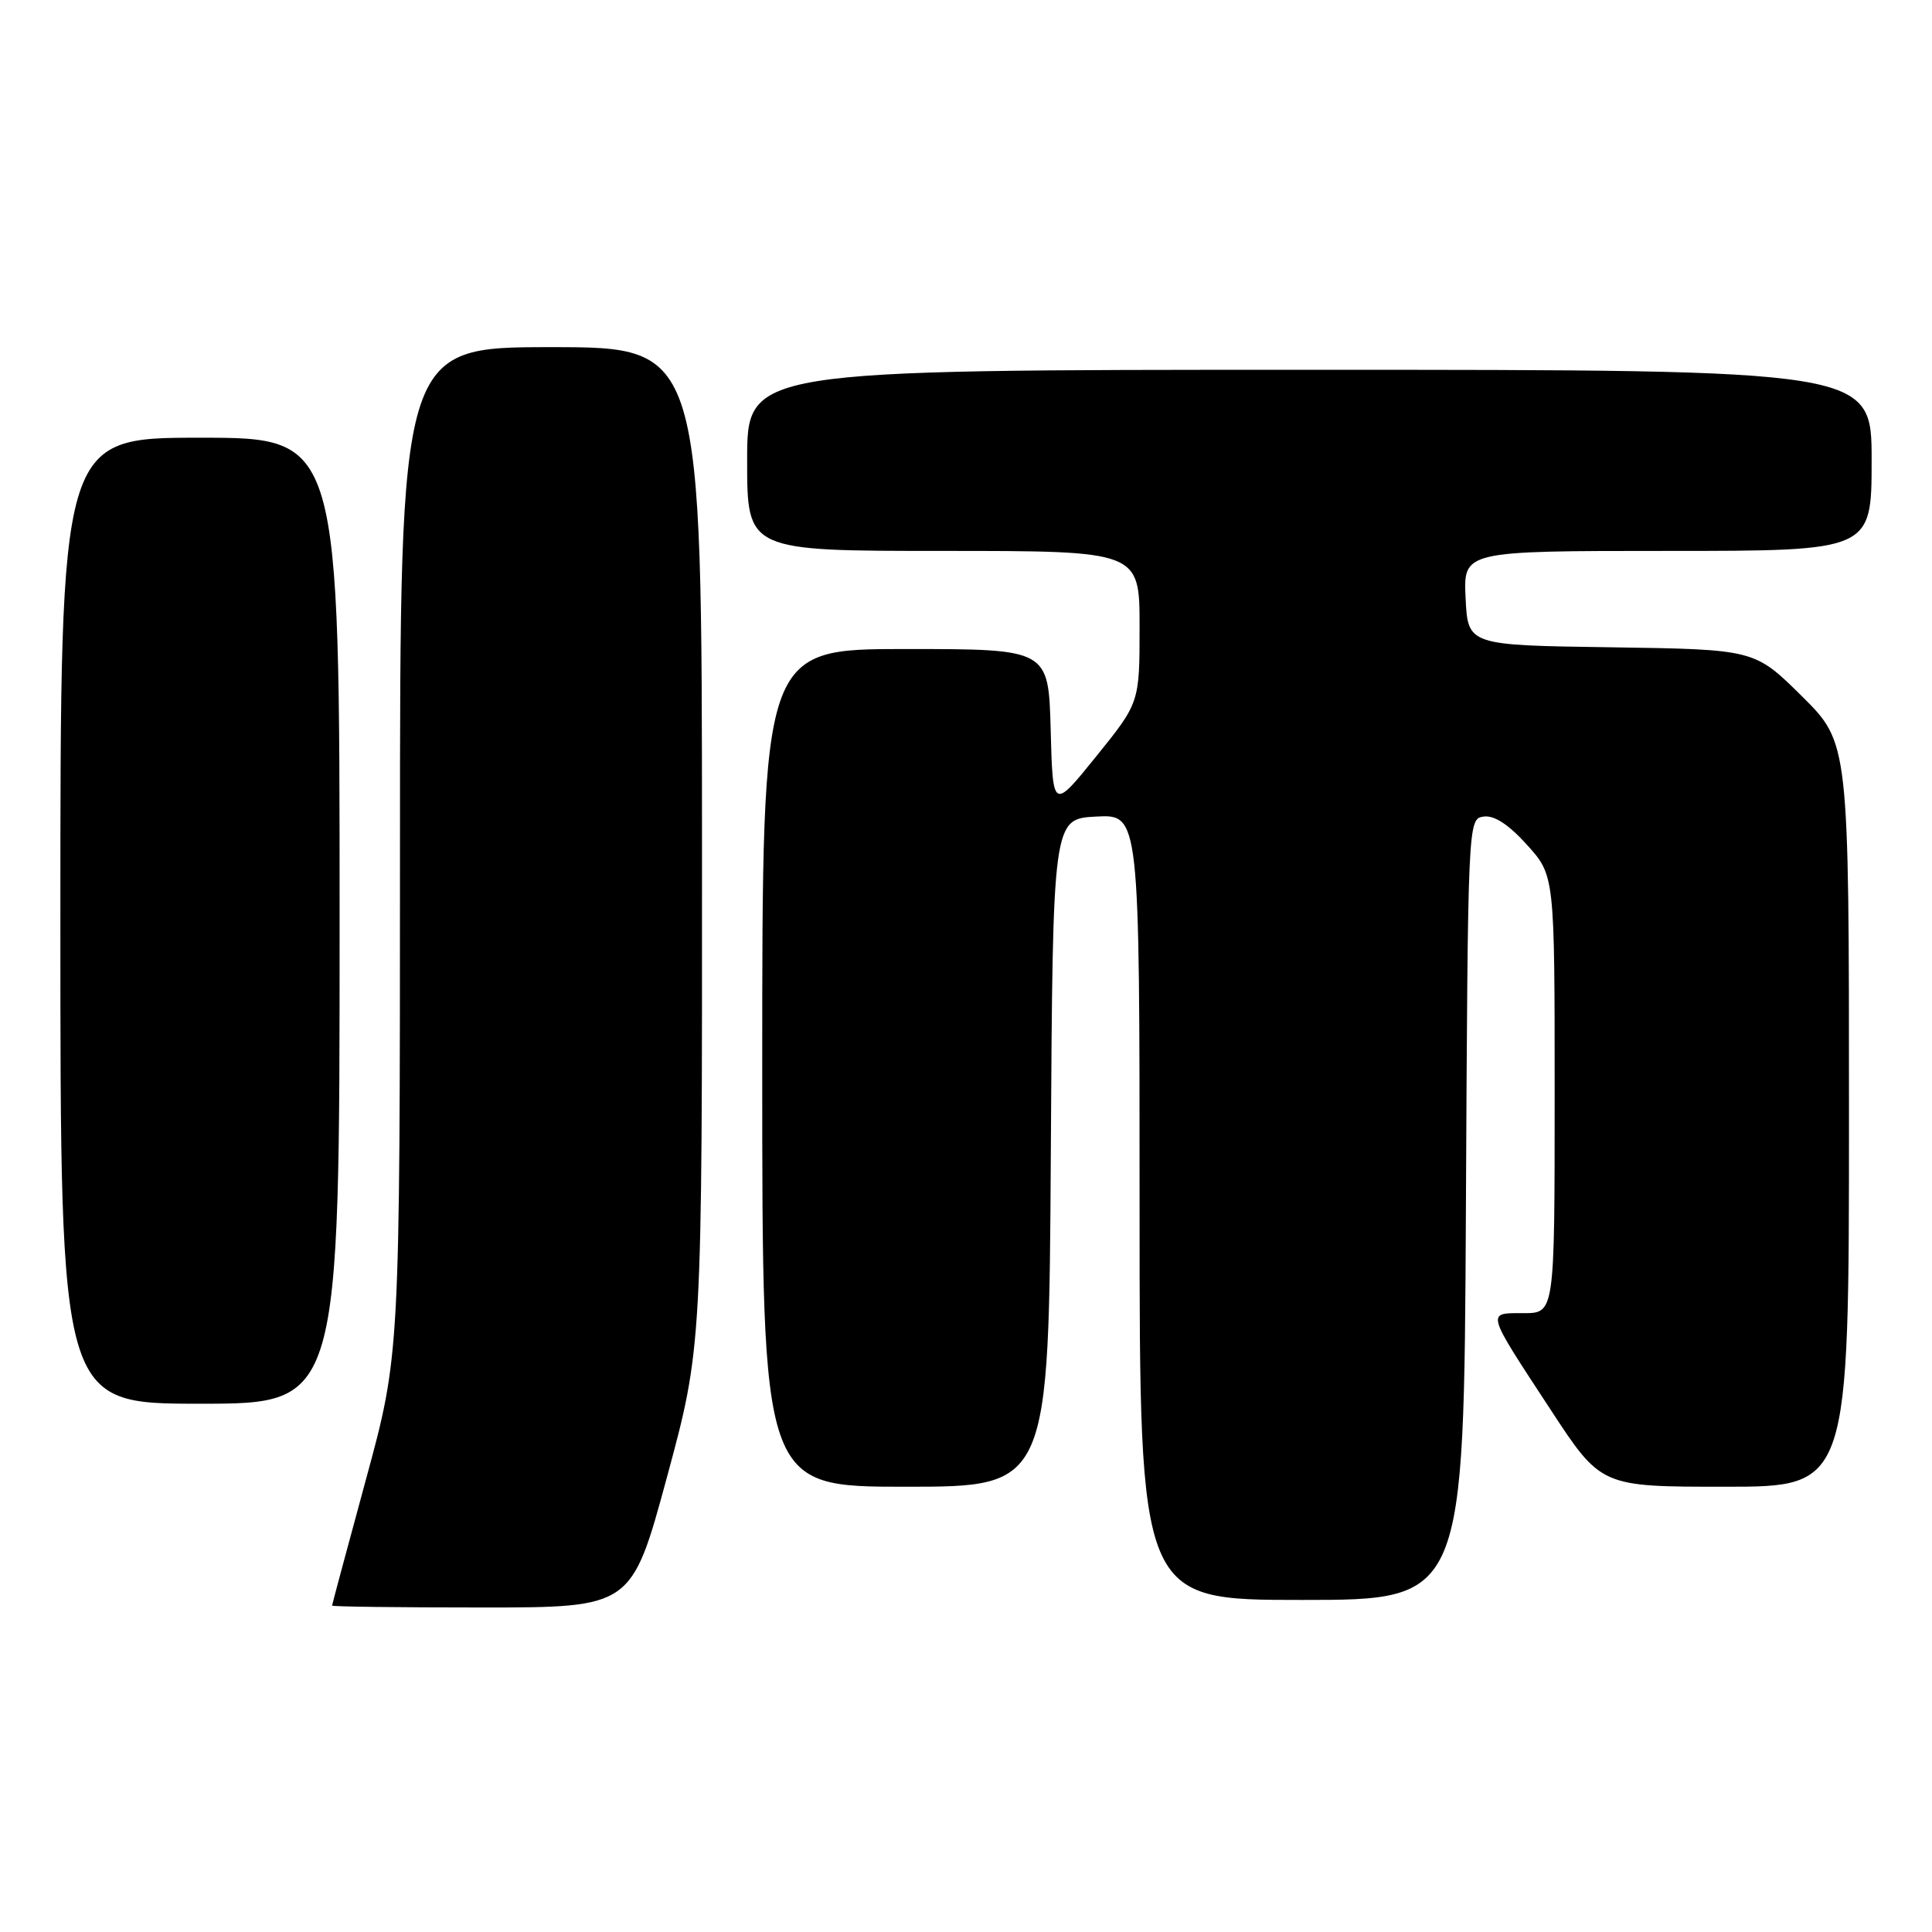 <?xml version="1.0" encoding="UTF-8" standalone="no"?>
<!DOCTYPE svg PUBLIC "-//W3C//DTD SVG 1.1//EN" "http://www.w3.org/Graphics/SVG/1.1/DTD/svg11.dtd" >
<svg xmlns="http://www.w3.org/2000/svg" xmlns:xlink="http://www.w3.org/1999/xlink" version="1.1" viewBox="0 0 256 256">
 <g >
 <path fill="currentColor"
d=" M 88.37 195.75 C 93.04 178.50 93.04 178.50 93.02 112.25 C 93.00 46.00 93.00 46.00 73.00 46.00 C 53.00 46.00 53.00 46.00 53.00 112.75 C 52.99 179.50 52.99 179.50 48.50 196.00 C 46.03 205.07 44.01 212.61 44.00 212.75 C 44.00 212.89 52.93 213.00 63.84 213.00 C 83.69 213.00 83.69 213.00 88.37 195.75 Z  M 194.24 160.25 C 194.50 108.62 194.50 108.50 196.59 108.20 C 197.99 108.00 199.89 109.24 202.34 111.95 C 206.00 116.01 206.00 116.01 206.00 145.00 C 206.00 174.00 206.00 174.00 201.89 174.00 C 196.92 174.00 196.80 173.57 205.47 186.80 C 212.15 197.00 212.15 197.00 228.57 197.00 C 245.00 197.00 245.00 197.00 245.00 147.72 C 245.00 98.44 245.00 98.44 238.75 92.24 C 232.49 86.05 232.49 86.05 213.50 85.77 C 194.50 85.50 194.50 85.50 194.20 79.25 C 193.90 73.00 193.90 73.00 220.95 73.00 C 248.00 73.00 248.00 73.00 248.00 61.00 C 248.00 49.00 248.00 49.00 173.50 49.00 C 99.00 49.00 99.00 49.00 99.00 61.00 C 99.00 73.00 99.00 73.00 125.00 73.00 C 151.00 73.00 151.00 73.00 151.00 83.05 C 151.00 93.11 151.00 93.11 145.25 100.23 C 139.50 107.35 139.50 107.35 139.22 96.67 C 138.93 86.00 138.93 86.00 119.97 86.00 C 101.00 86.00 101.00 86.00 101.00 141.50 C 101.00 197.00 101.00 197.00 119.99 197.00 C 138.98 197.00 138.98 197.00 139.24 152.75 C 139.50 108.50 139.50 108.50 145.25 108.20 C 151.00 107.90 151.00 107.90 151.00 159.95 C 151.00 212.00 151.00 212.00 172.49 212.00 C 193.98 212.00 193.98 212.00 194.24 160.25 Z  M 45.00 122.00 C 45.00 58.00 45.00 58.00 26.50 58.00 C 8.00 58.00 8.00 58.00 8.00 122.00 C 8.00 186.00 8.00 186.00 26.50 186.00 C 45.00 186.00 45.00 186.00 45.00 122.00 Z "/>
</g>
</svg>